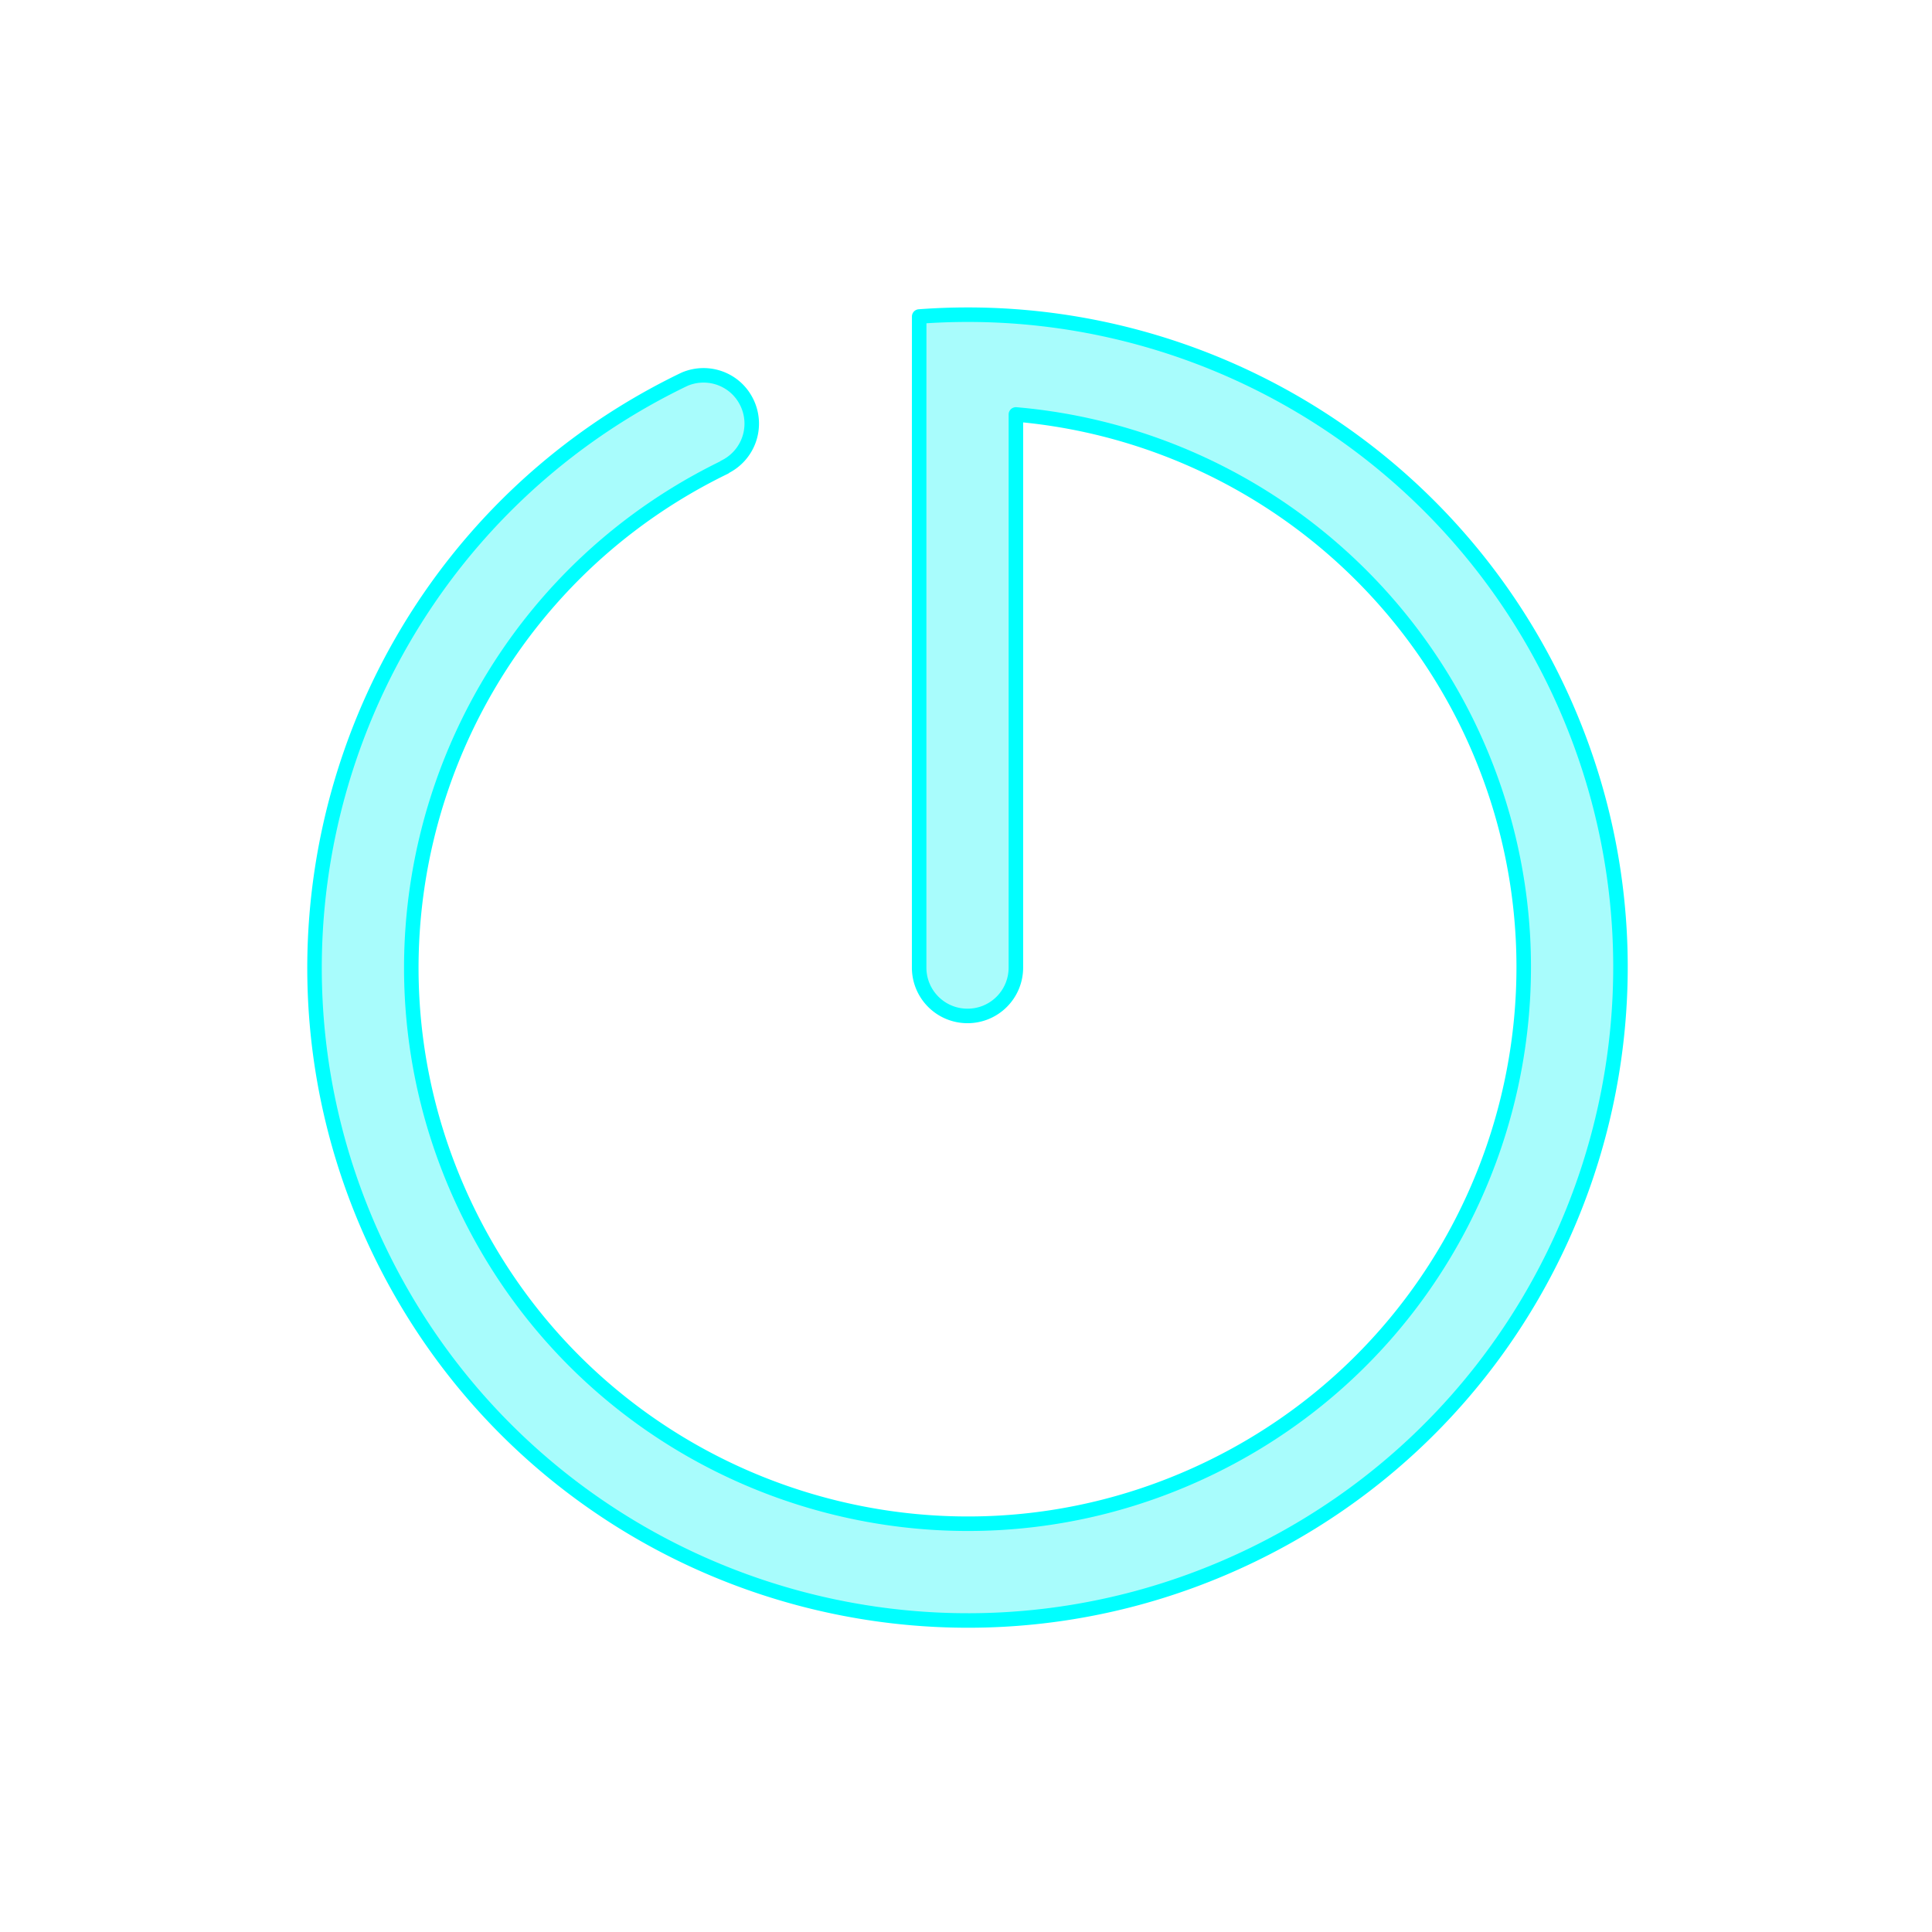 <svg width="800" height="800" viewBox="0 0 211.667 211.667" xmlns="http://www.w3.org/2000/svg"><path style="fill:#84fbfb;fill-opacity:.7;stroke:#0ff;stroke-width:6;stroke-linejoin:round;stroke-miterlimit:4;stroke-dasharray:none;stroke-opacity:1" d="M400.553 130.104a270.373 270.373 0 0 0-20.535.746L380 175v225c0 11.08 8.92 20.02 20 20.02s19.996-8.942 19.996-20.022L420 171.342c79.827 6.887 151.117 55.097 186.797 128.22 55.47 114.213 7.85 251.769-106.363 307.239-114.213 55.47-251.769 7.85-307.239-106.364-55.47-114.212-7.852-251.768 106.362-307.238l-.043-.09a19.954 19.954 0 0 0 9.252-26.726c-4.666-9.607-15.894-13.703-25.625-9.658-.353.165-.705.33-1.057.498-134.082 65.12-189.988 226.607-124.867 360.69 65.121 134.082 226.609 189.985 360.691 124.864 134.083-65.12 189.986-226.607 124.865-360.69-45.437-93.546-140-151.812-242.22-151.983z" transform="scale(.265)"/></svg>
